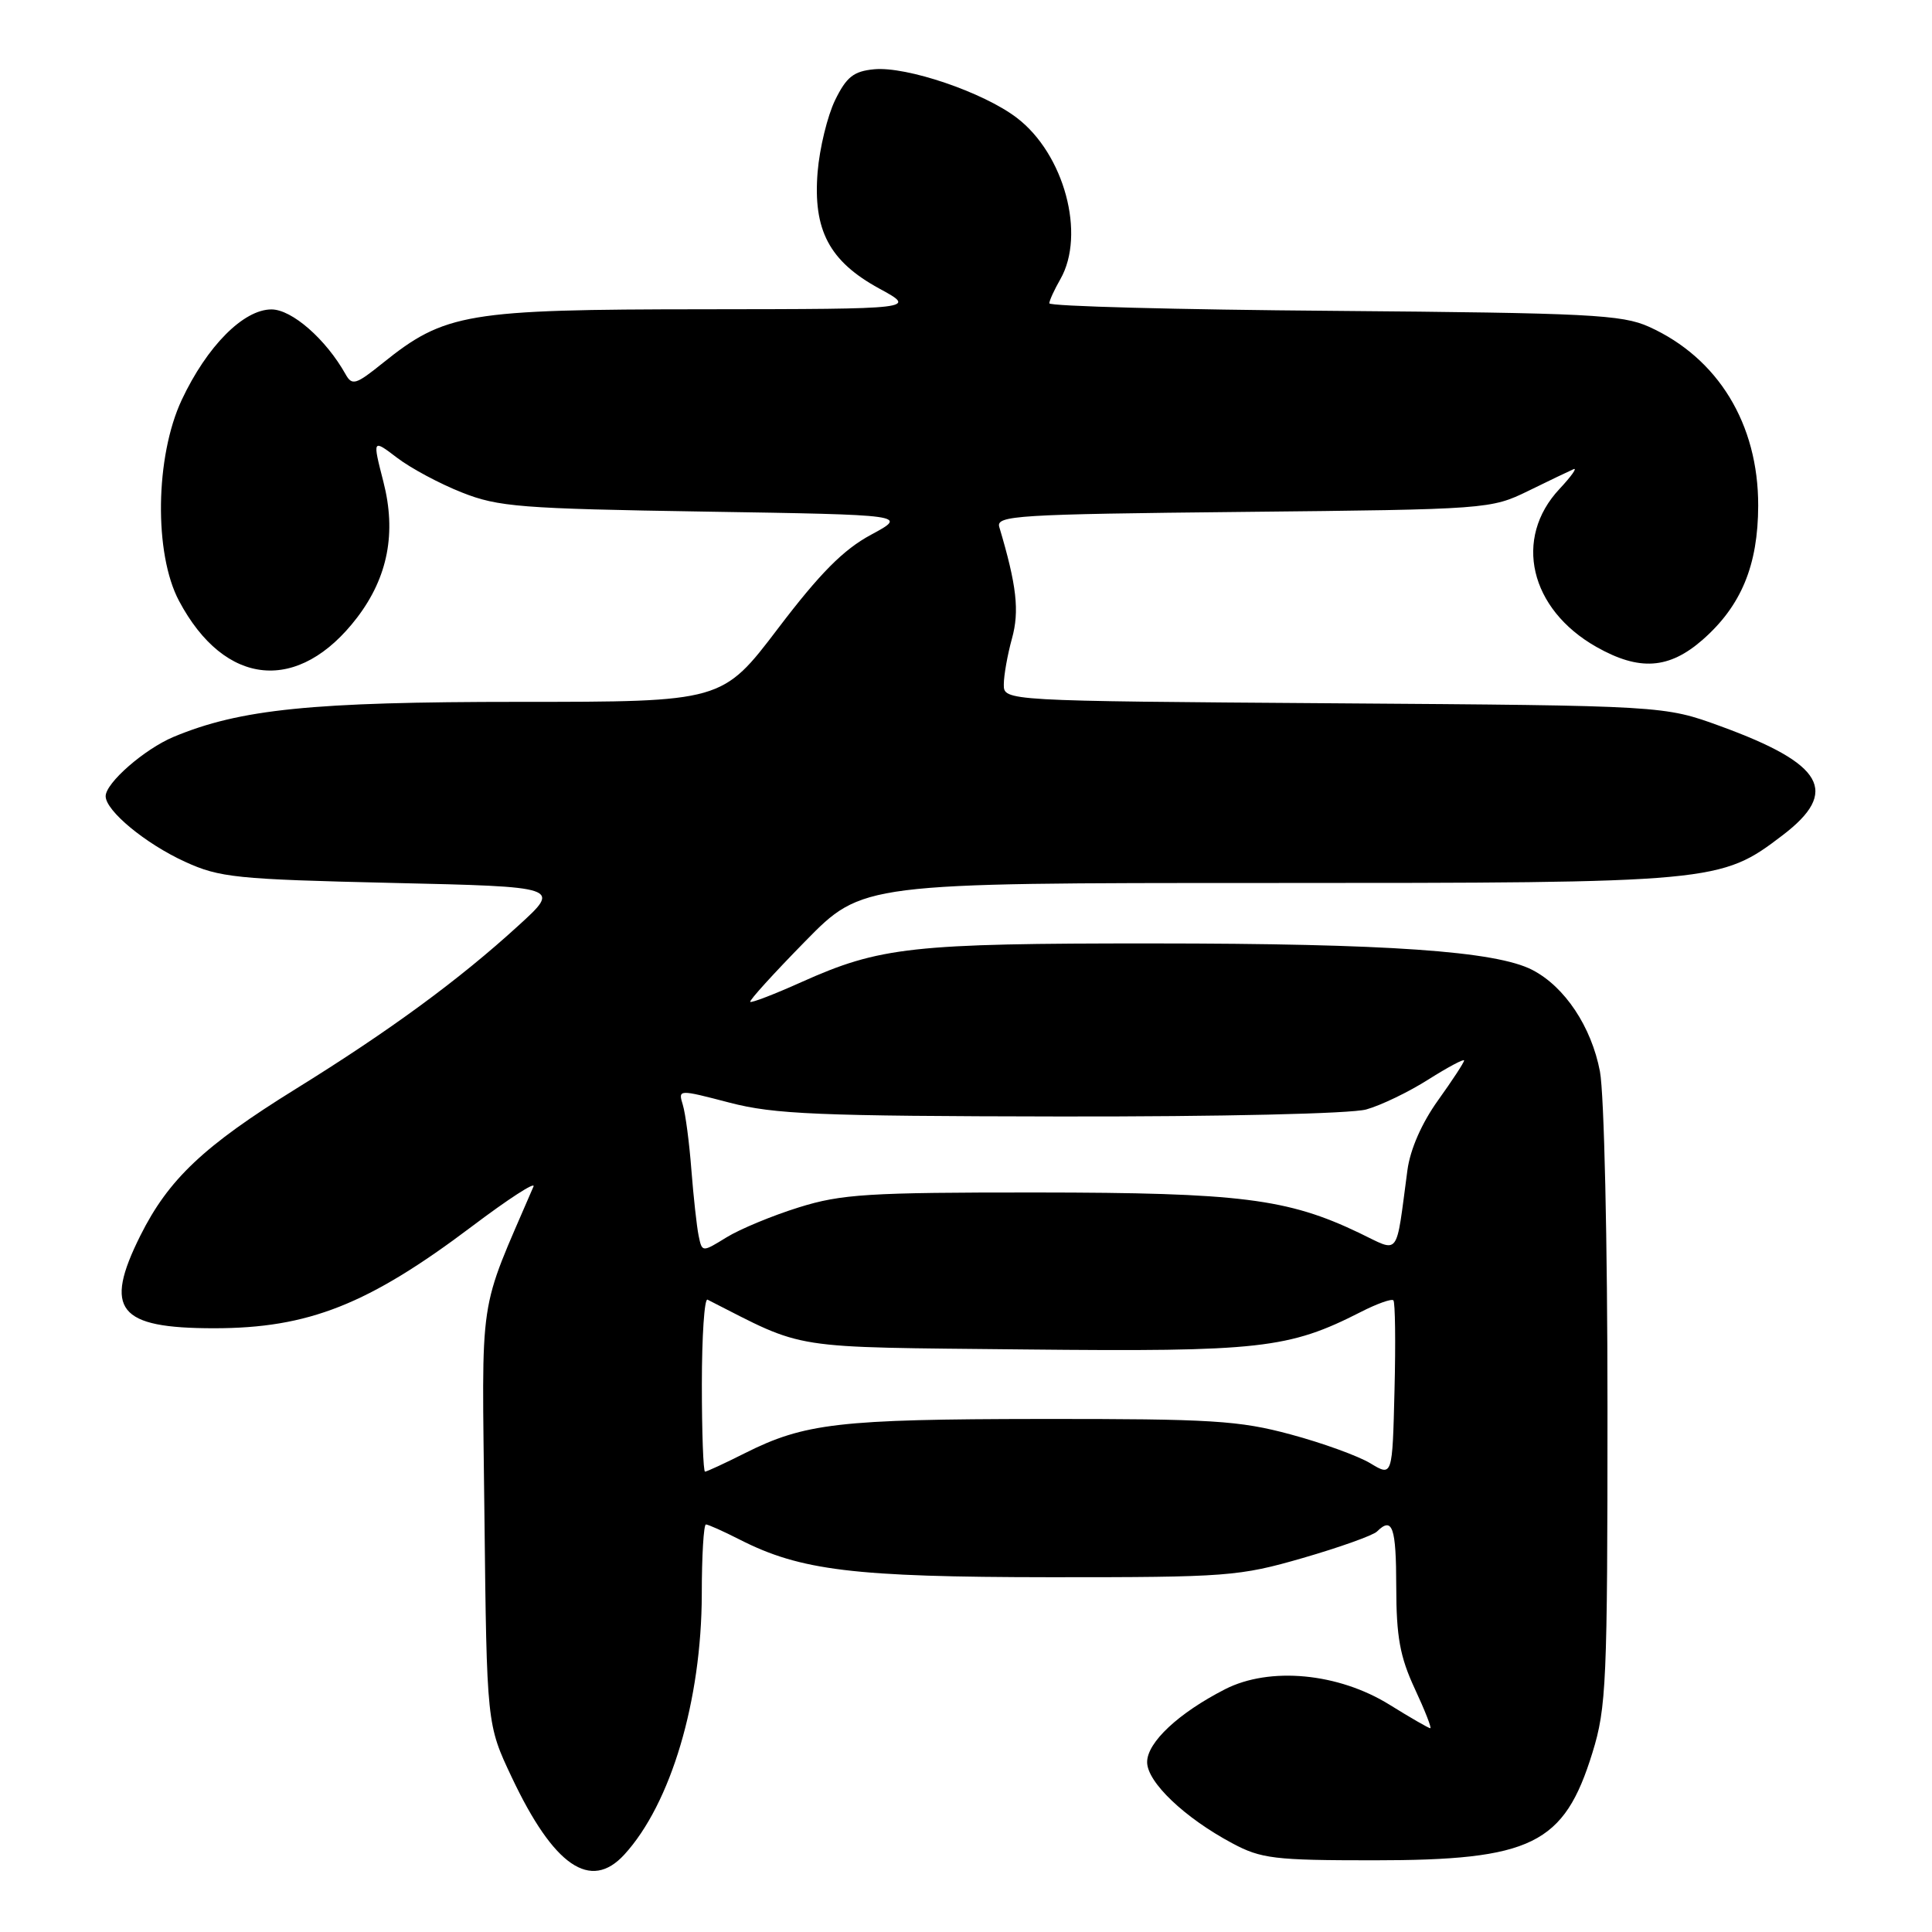 <?xml version="1.0" encoding="UTF-8" standalone="no"?>
<!DOCTYPE svg PUBLIC "-//W3C//DTD SVG 1.1//EN" "http://www.w3.org/Graphics/SVG/1.1/DTD/svg11.dtd" >
<svg xmlns="http://www.w3.org/2000/svg" xmlns:xlink="http://www.w3.org/1999/xlink" version="1.1" viewBox="0 0 256 256">
 <g >
 <path fill="currentColor"
d=" M 82.72 245.75 C 88.89 239.02 92.96 225.33 92.99 211.25 C 92.99 206.16 93.24 202.00 93.54 202.00 C 93.84 202.00 95.85 202.90 98.01 204.00 C 106.07 208.11 113.13 208.97 139.14 208.99 C 162.63 209.00 164.19 208.88 172.64 206.44 C 177.51 205.03 181.93 203.45 182.45 202.94 C 184.51 200.91 185.00 202.32 185.01 210.25 C 185.02 216.89 185.50 219.53 187.46 223.75 C 188.81 226.64 189.73 229.00 189.52 229.00 C 189.31 229.00 186.88 227.60 184.13 225.89 C 177.34 221.67 168.25 220.81 162.33 223.83 C 156.17 226.98 152.00 230.87 152.00 233.49 C 152.00 236.14 156.95 240.86 163.28 244.24 C 167.10 246.29 168.87 246.50 182.00 246.50 C 202.98 246.50 207.25 244.40 211.00 232.26 C 212.86 226.26 213.00 222.95 213.00 186.53 C 213.00 164.42 212.56 144.96 212.00 141.97 C 210.87 136.05 207.34 130.74 203.04 128.52 C 198.21 126.02 183.80 125.02 152.80 125.01 C 120.79 125.00 116.62 125.46 106.18 130.14 C 102.62 131.74 99.58 132.91 99.41 132.75 C 99.25 132.58 102.53 128.97 106.69 124.73 C 114.27 117.00 114.27 117.00 167.95 117.00 C 227.33 117.00 227.99 116.94 236.21 110.67 C 243.78 104.90 241.69 101.23 227.99 96.23 C 220.50 93.50 220.50 93.50 176.75 93.19 C 133.00 92.88 133.00 92.88 133.01 90.69 C 133.01 89.49 133.50 86.75 134.09 84.61 C 135.10 80.97 134.72 77.57 132.41 69.83 C 131.96 68.31 134.66 68.14 164.71 67.83 C 197.13 67.50 197.56 67.46 202.50 65.05 C 205.25 63.70 207.95 62.41 208.50 62.17 C 209.05 61.93 208.21 63.11 206.64 64.79 C 200.50 71.34 202.69 80.71 211.53 85.72 C 217.22 88.94 221.16 88.67 225.62 84.76 C 230.73 80.27 232.95 74.90 232.97 67.00 C 232.99 56.17 227.65 47.43 218.50 43.30 C 214.92 41.69 210.57 41.47 176.75 41.19 C 155.99 41.03 139.02 40.58 139.04 40.19 C 139.05 39.81 139.71 38.38 140.50 37.00 C 143.89 31.07 141.02 20.40 134.73 15.61 C 130.29 12.22 120.13 8.77 115.82 9.18 C 113.11 9.44 112.16 10.19 110.65 13.28 C 109.64 15.36 108.60 19.64 108.34 22.78 C 107.71 30.50 109.89 34.62 116.50 38.23 C 121.50 40.95 121.50 40.95 93.26 40.98 C 61.83 41.00 58.96 41.48 50.70 48.12 C 47.15 50.98 46.65 51.13 45.79 49.59 C 43.19 44.95 38.68 41.00 35.97 41.00 C 32.26 41.00 27.42 45.88 24.08 52.99 C 20.56 60.50 20.39 73.36 23.72 79.62 C 29.79 91.05 39.59 91.96 47.33 81.82 C 51.40 76.47 52.54 70.59 50.80 63.83 C 49.35 58.17 49.35 58.17 52.62 60.66 C 54.41 62.03 58.27 64.10 61.19 65.25 C 66.01 67.17 68.99 67.40 93.40 67.79 C 120.30 68.22 120.30 68.22 115.41 70.86 C 111.75 72.83 108.65 75.96 103.11 83.25 C 95.70 93.00 95.70 93.00 68.81 93.00 C 41.29 93.00 31.83 93.96 23.00 97.64 C 19.14 99.26 14.00 103.74 14.00 105.50 C 14.00 107.43 19.27 111.79 24.50 114.18 C 29.10 116.29 31.29 116.51 51.92 116.99 C 74.34 117.50 74.34 117.50 68.70 122.64 C 60.82 129.84 51.66 136.56 39.17 144.30 C 26.99 151.85 22.33 156.26 18.60 163.72 C 13.69 173.56 15.63 176.00 28.37 176.00 C 40.87 176.00 48.79 172.87 62.58 162.47 C 67.34 158.88 70.99 156.51 70.69 157.22 C 63.26 174.51 63.86 170.50 64.19 200.80 C 64.50 228.50 64.50 228.50 67.81 235.50 C 73.37 247.27 78.25 250.62 82.72 245.75 Z  M 181.59 193.90 C 179.99 192.93 175.23 191.20 171.02 190.07 C 164.21 188.23 160.55 188.00 137.93 188.02 C 111.19 188.05 106.62 188.58 98.71 192.55 C 96.03 193.90 93.65 195.00 93.42 195.00 C 93.19 195.00 93.00 189.79 93.00 183.42 C 93.00 177.05 93.34 172.00 93.75 172.21 C 106.98 178.94 104.00 178.47 135.80 178.81 C 167.01 179.13 170.76 178.71 180.32 173.84 C 182.45 172.75 184.39 172.06 184.63 172.30 C 184.87 172.54 184.94 177.89 184.78 184.20 C 184.50 195.66 184.50 195.66 181.59 193.90 Z  M 92.57 163.73 C 92.32 162.50 91.89 158.57 91.61 155.00 C 91.34 151.43 90.83 147.56 90.48 146.41 C 89.85 144.33 89.85 144.33 96.68 146.11 C 102.60 147.65 108.37 147.89 140.50 147.94 C 161.82 147.97 179.00 147.57 181.03 147.01 C 182.98 146.47 186.69 144.68 189.28 143.03 C 191.88 141.39 194.00 140.26 194.00 140.52 C 194.00 140.78 192.44 143.16 190.54 145.81 C 188.39 148.81 186.86 152.29 186.49 155.06 C 184.91 166.84 185.57 165.98 180.09 163.36 C 170.60 158.82 164.32 158.03 137.36 158.01 C 115.06 158.00 111.49 158.22 105.86 159.98 C 102.36 161.07 98.04 162.86 96.26 163.96 C 93.03 165.95 93.03 165.95 92.57 163.73 Z "/>
</g>
</svg>